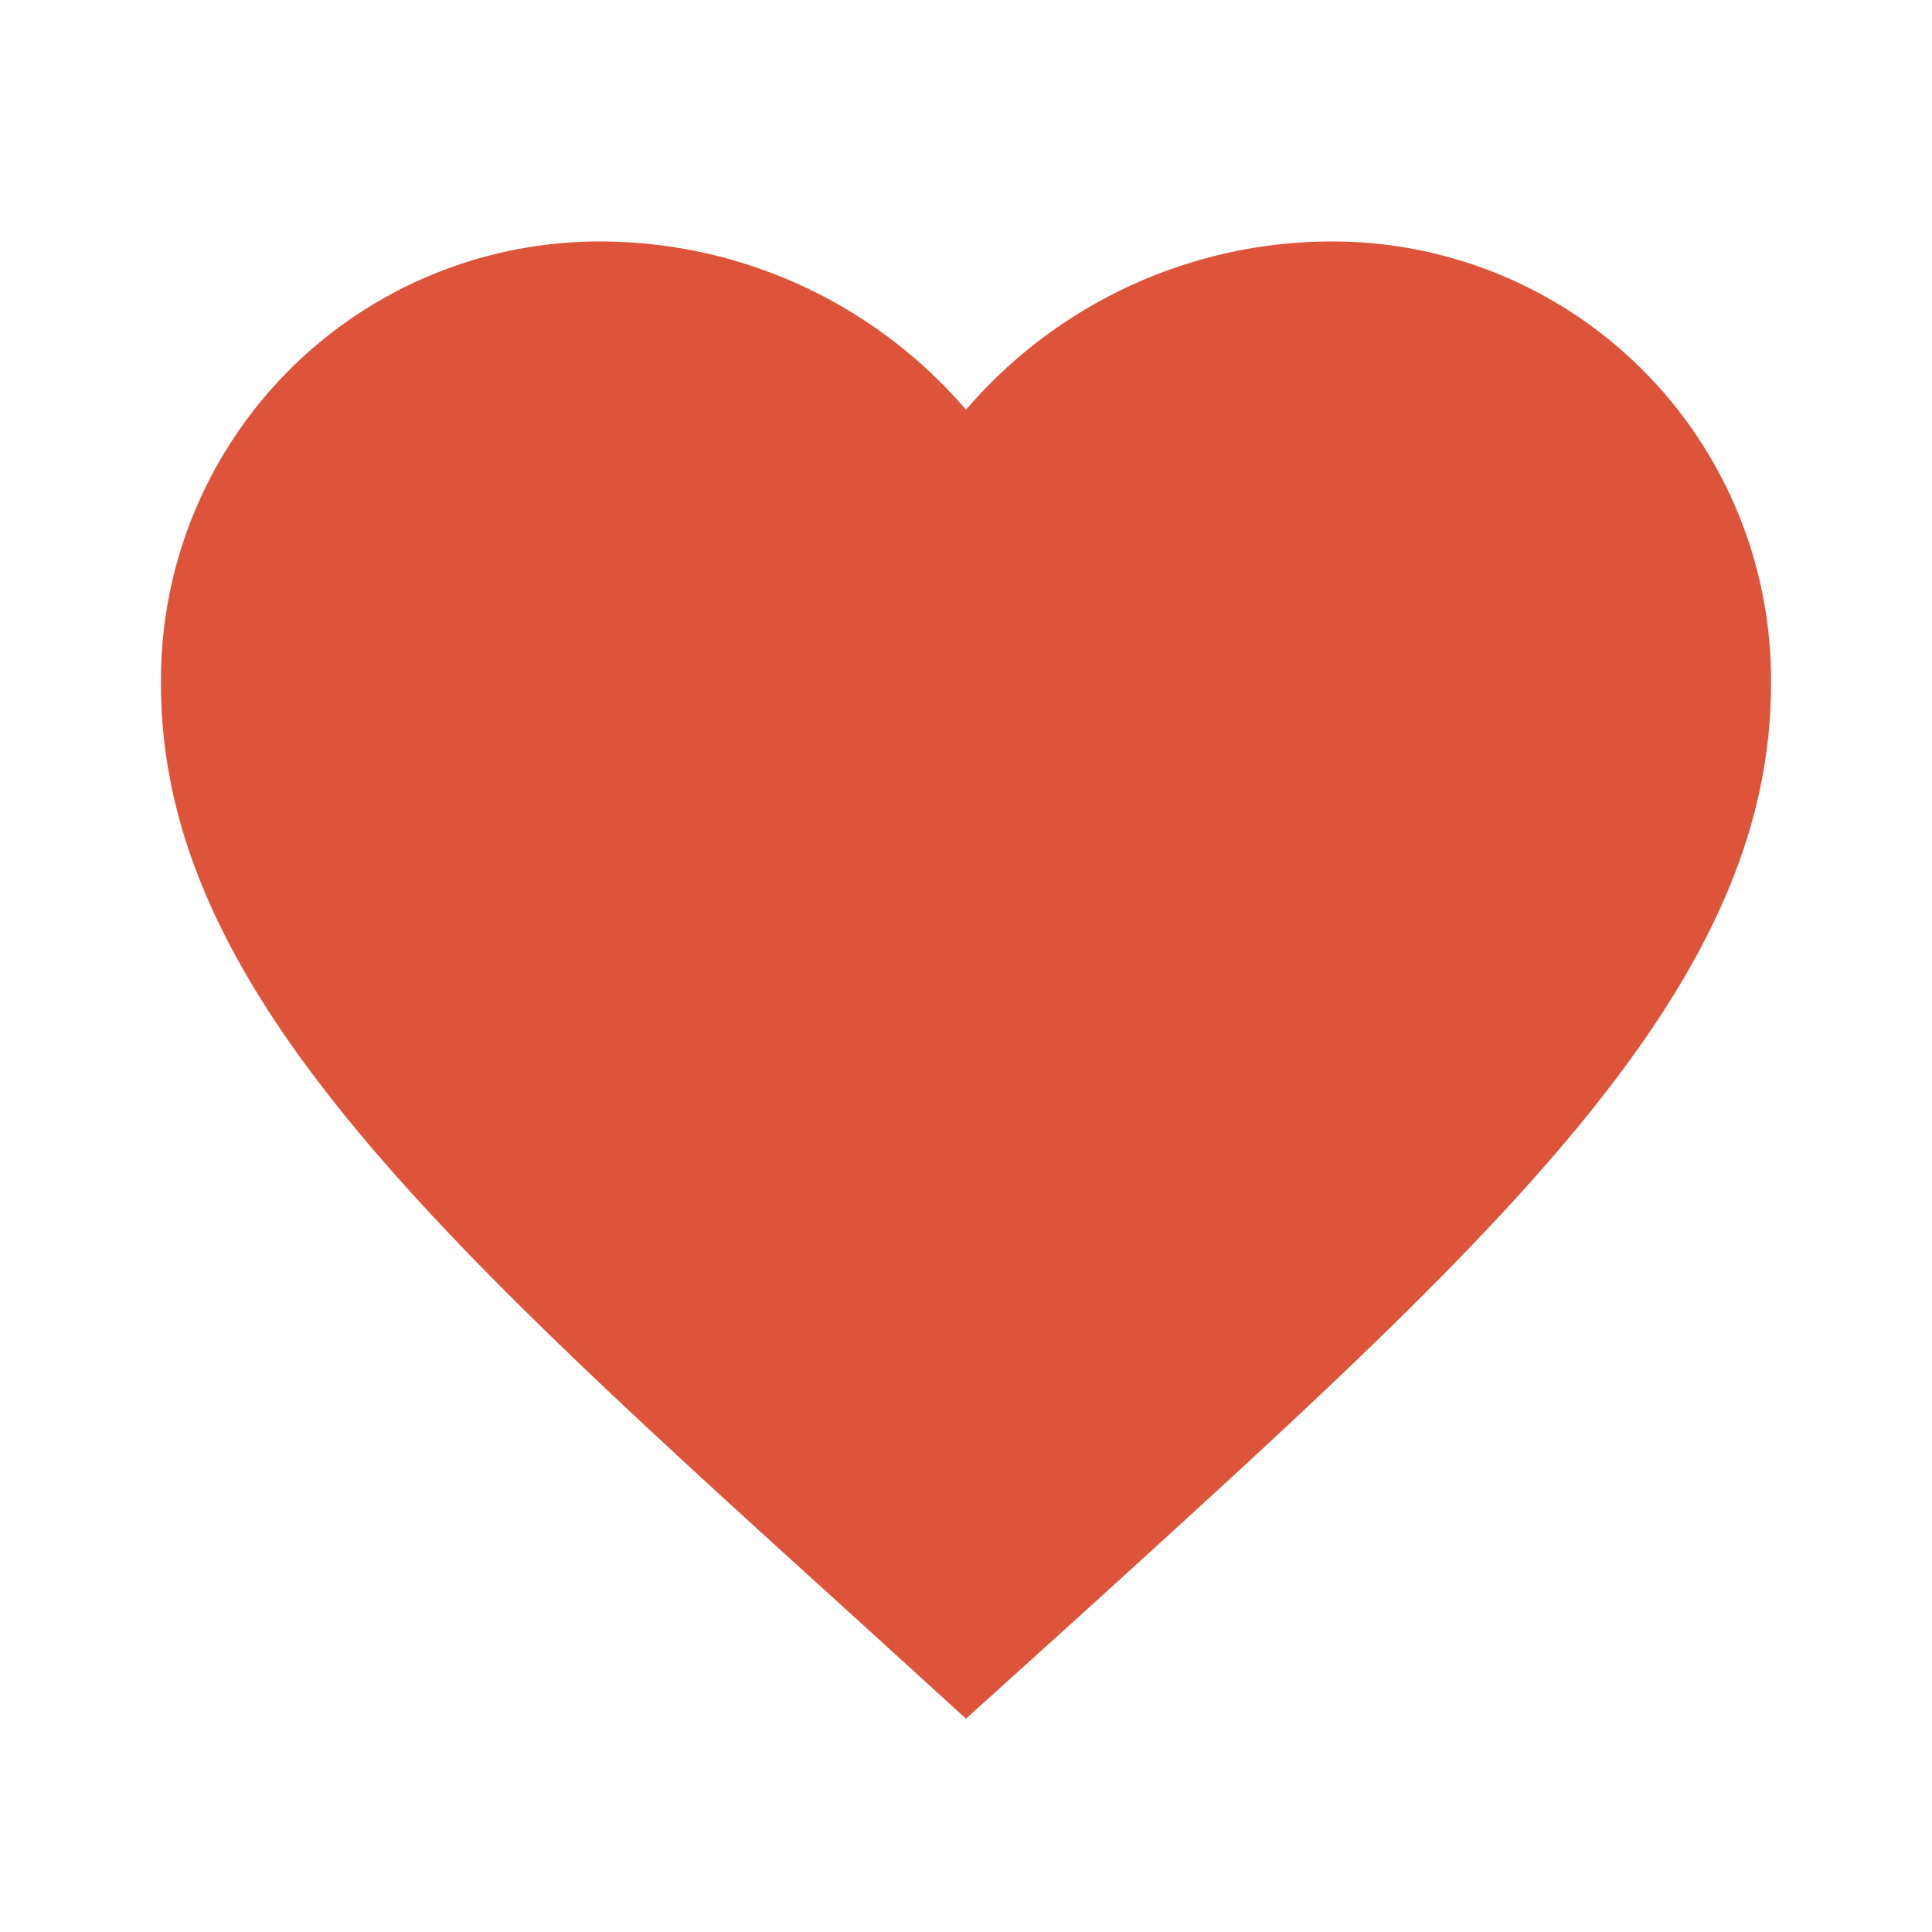 <svg id="baseline-favorite-24px" xmlns="http://www.w3.org/2000/svg" width="24" height="24" viewBox="0 0 24 24">
  <path id="Pfad_159" data-name="Pfad 159" d="M0,0H24V24H0Z" fill="none"/>
  <path id="Pfad_160" data-name="Pfad 160" d="M12,21.35l-1.45-1.32C5.4,15.36,2,12.28,2,8.5A5.447,5.447,0,0,1,7.5,3,5.988,5.988,0,0,1,12,5.09,5.988,5.988,0,0,1,16.5,3,5.447,5.447,0,0,1,22,8.5c0,3.78-3.4,6.86-8.55,11.54Z" fill="#dd543b"/>
</svg>

